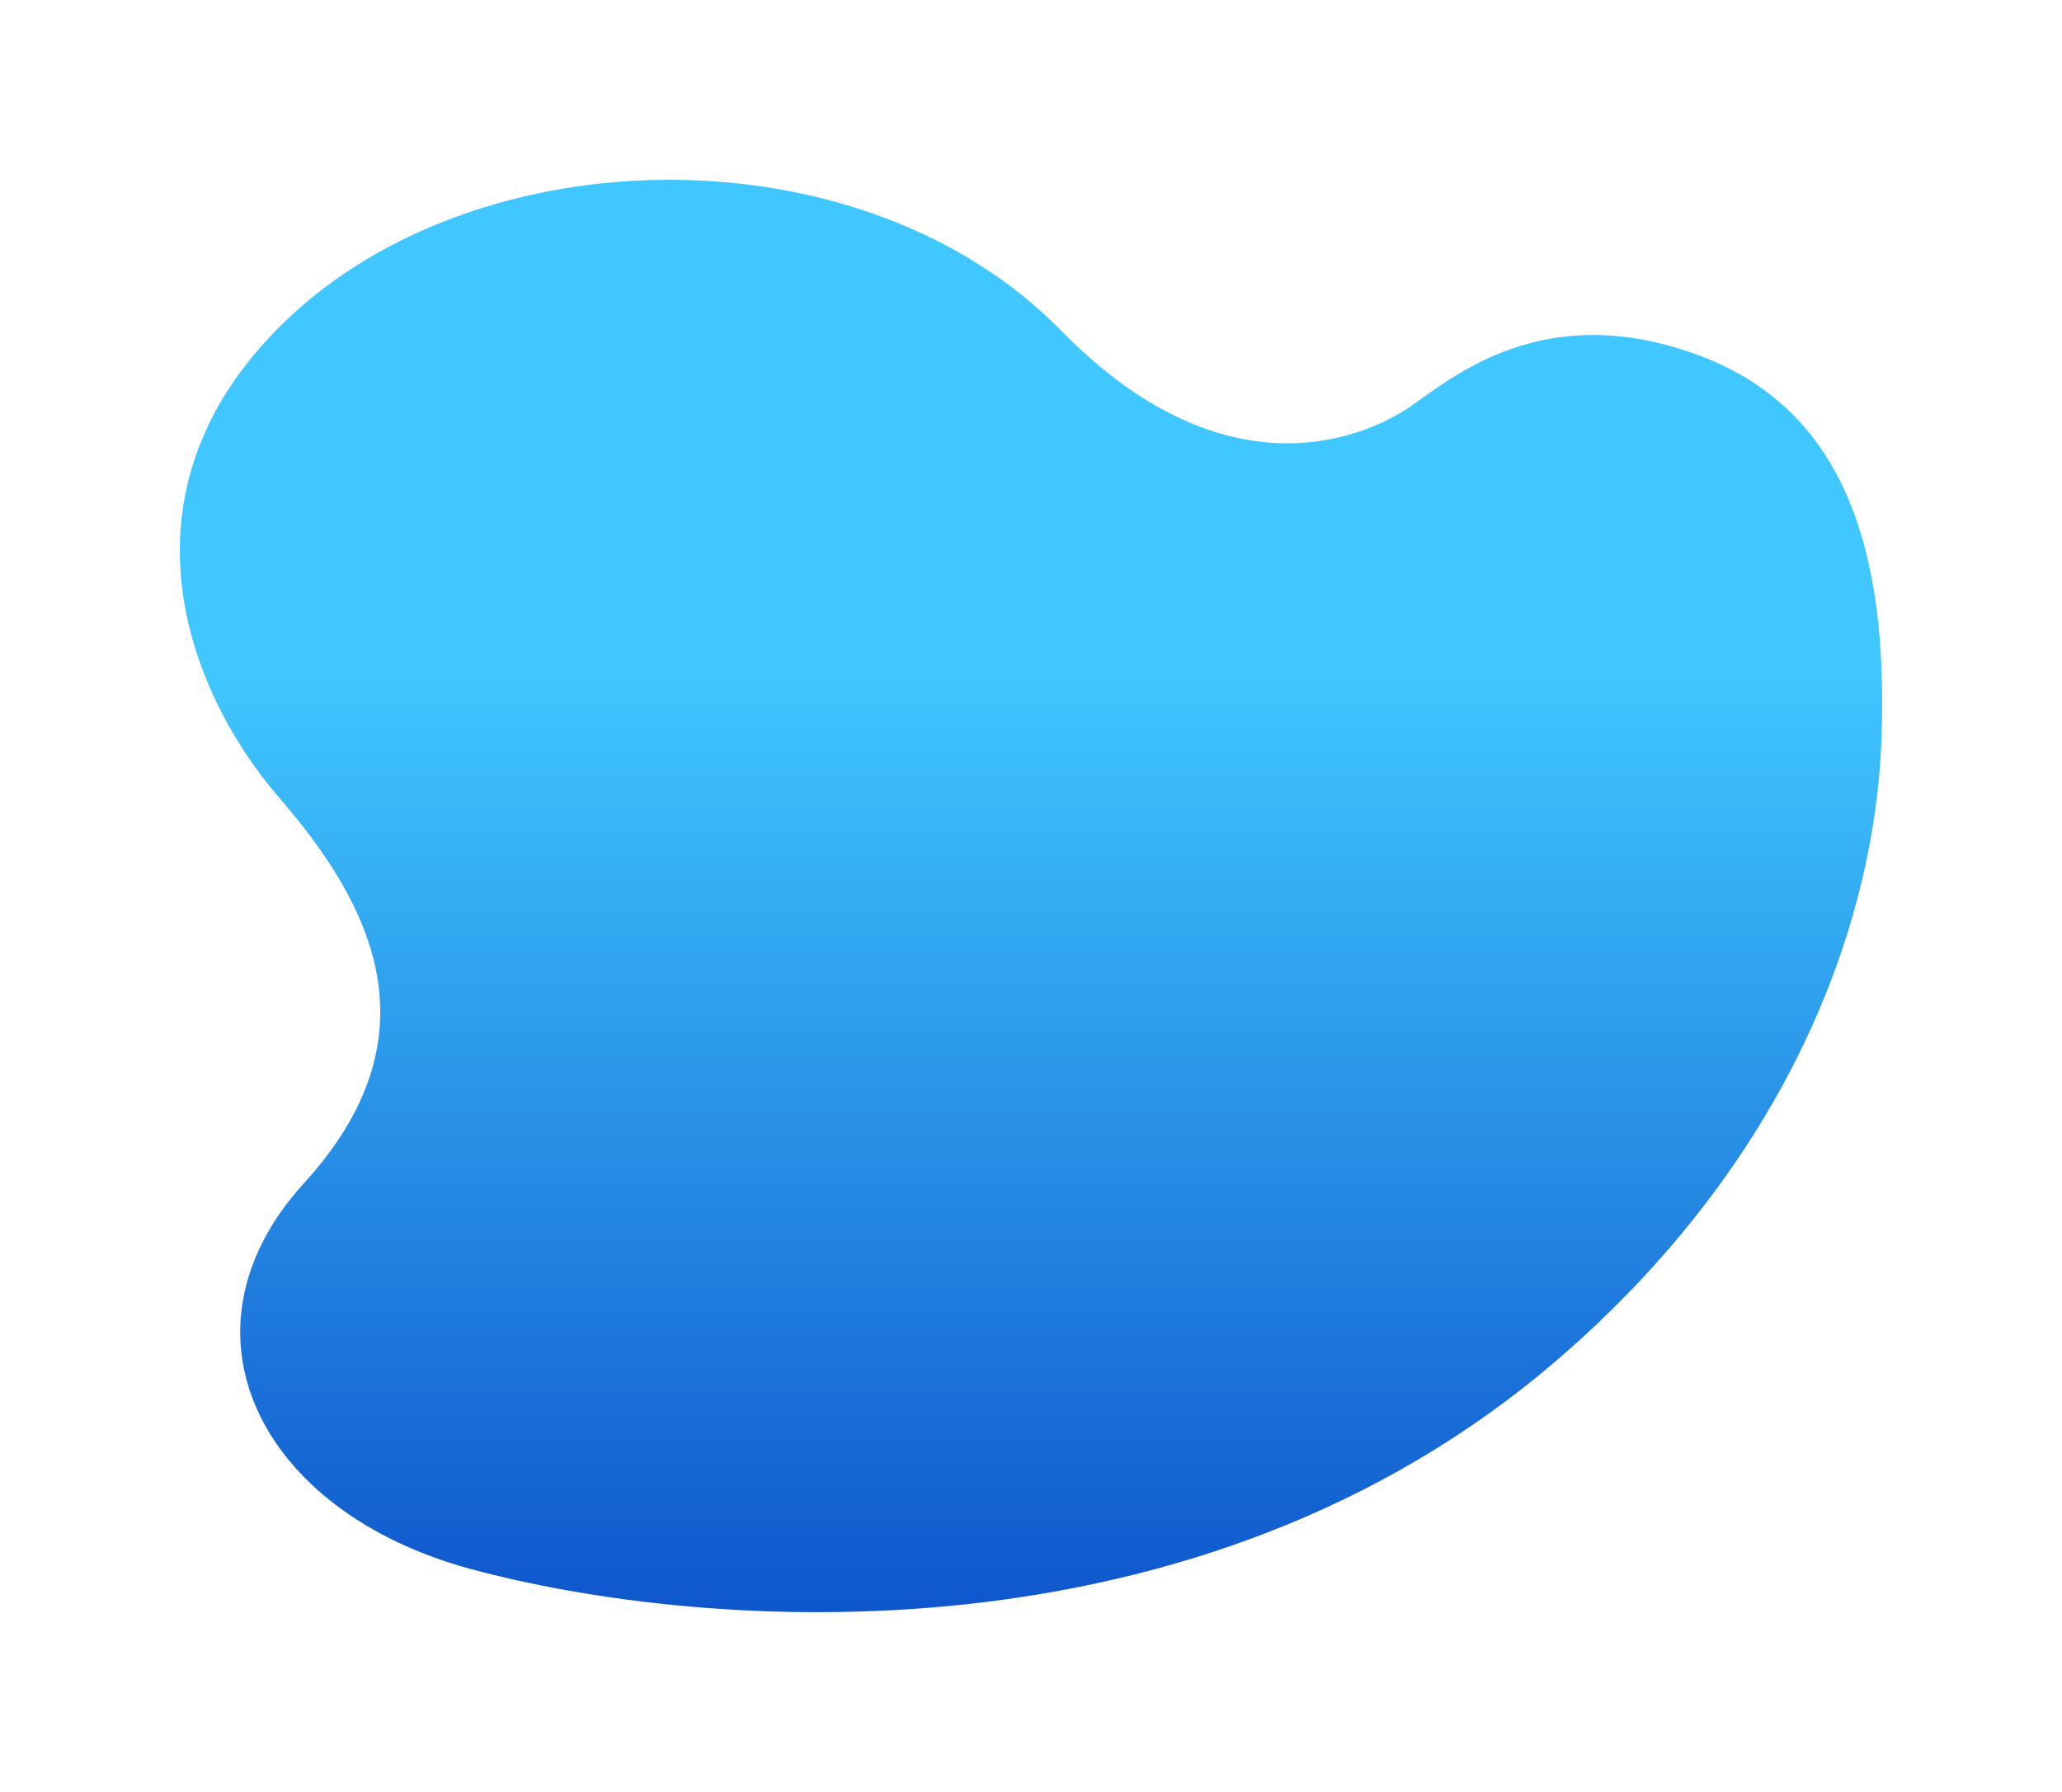<svg width="688" height="598" viewBox="0 0 688 598" fill="none" xmlns="http://www.w3.org/2000/svg">
<g filter="url(#filter0_d)">
<path d="M581.435 98.062C531.033 80.064 501.144 105.571 486.813 115.509C472.482 125.448 425.568 147.038 370.071 90.352C304.006 22.842 175.739 24.545 110.85 87.492C52.823 143.754 77.982 210.127 109.226 246.274C140.47 282.421 162.172 325.799 117.405 374.871C72.639 423.943 102.027 484.48 173.329 503.665C250.41 524.416 415.368 537.437 535.748 433.664C612.439 367.544 641.557 288.888 643.78 226.502C646.002 164.116 631.844 116.06 581.435 98.062Z" fill="url(#paint0_linear)"/>
</g>
<defs>
<filter id="filter0_d" x="0" y="-0" width="688" height="598" filterUnits="userSpaceOnUse" color-interpolation-filters="sRGB">
<feFlood flood-opacity="0" result="BackgroundImageFix"/>
<feColorMatrix in="SourceAlpha" type="matrix" values="0 0 0 0 0 0 0 0 0 0 0 0 0 0 0 0 0 0 127 0"/>
<feOffset dx="-16" dy="20"/>
<feGaussianBlur stdDeviation="30"/>
<feColorMatrix type="matrix" values="0 0 0 0 0 0 0 0 0 0 0 0 0 0 0 0 0 0 0.18 0"/>
<feBlend mode="normal" in2="BackgroundImageFix" result="effect1_dropShadow"/>
<feBlend mode="normal" in="SourceGraphic" in2="effect1_dropShadow" result="shape"/>
</filter>
<linearGradient id="paint0_linear" x1="360" y1="40" x2="360" y2="607.625" gradientUnits="userSpaceOnUse">
<stop offset="0.29" stop-color="#40C7FF"/>
<stop offset="1" stop-color="#0035BE"/>
</linearGradient>
</defs>
</svg>
